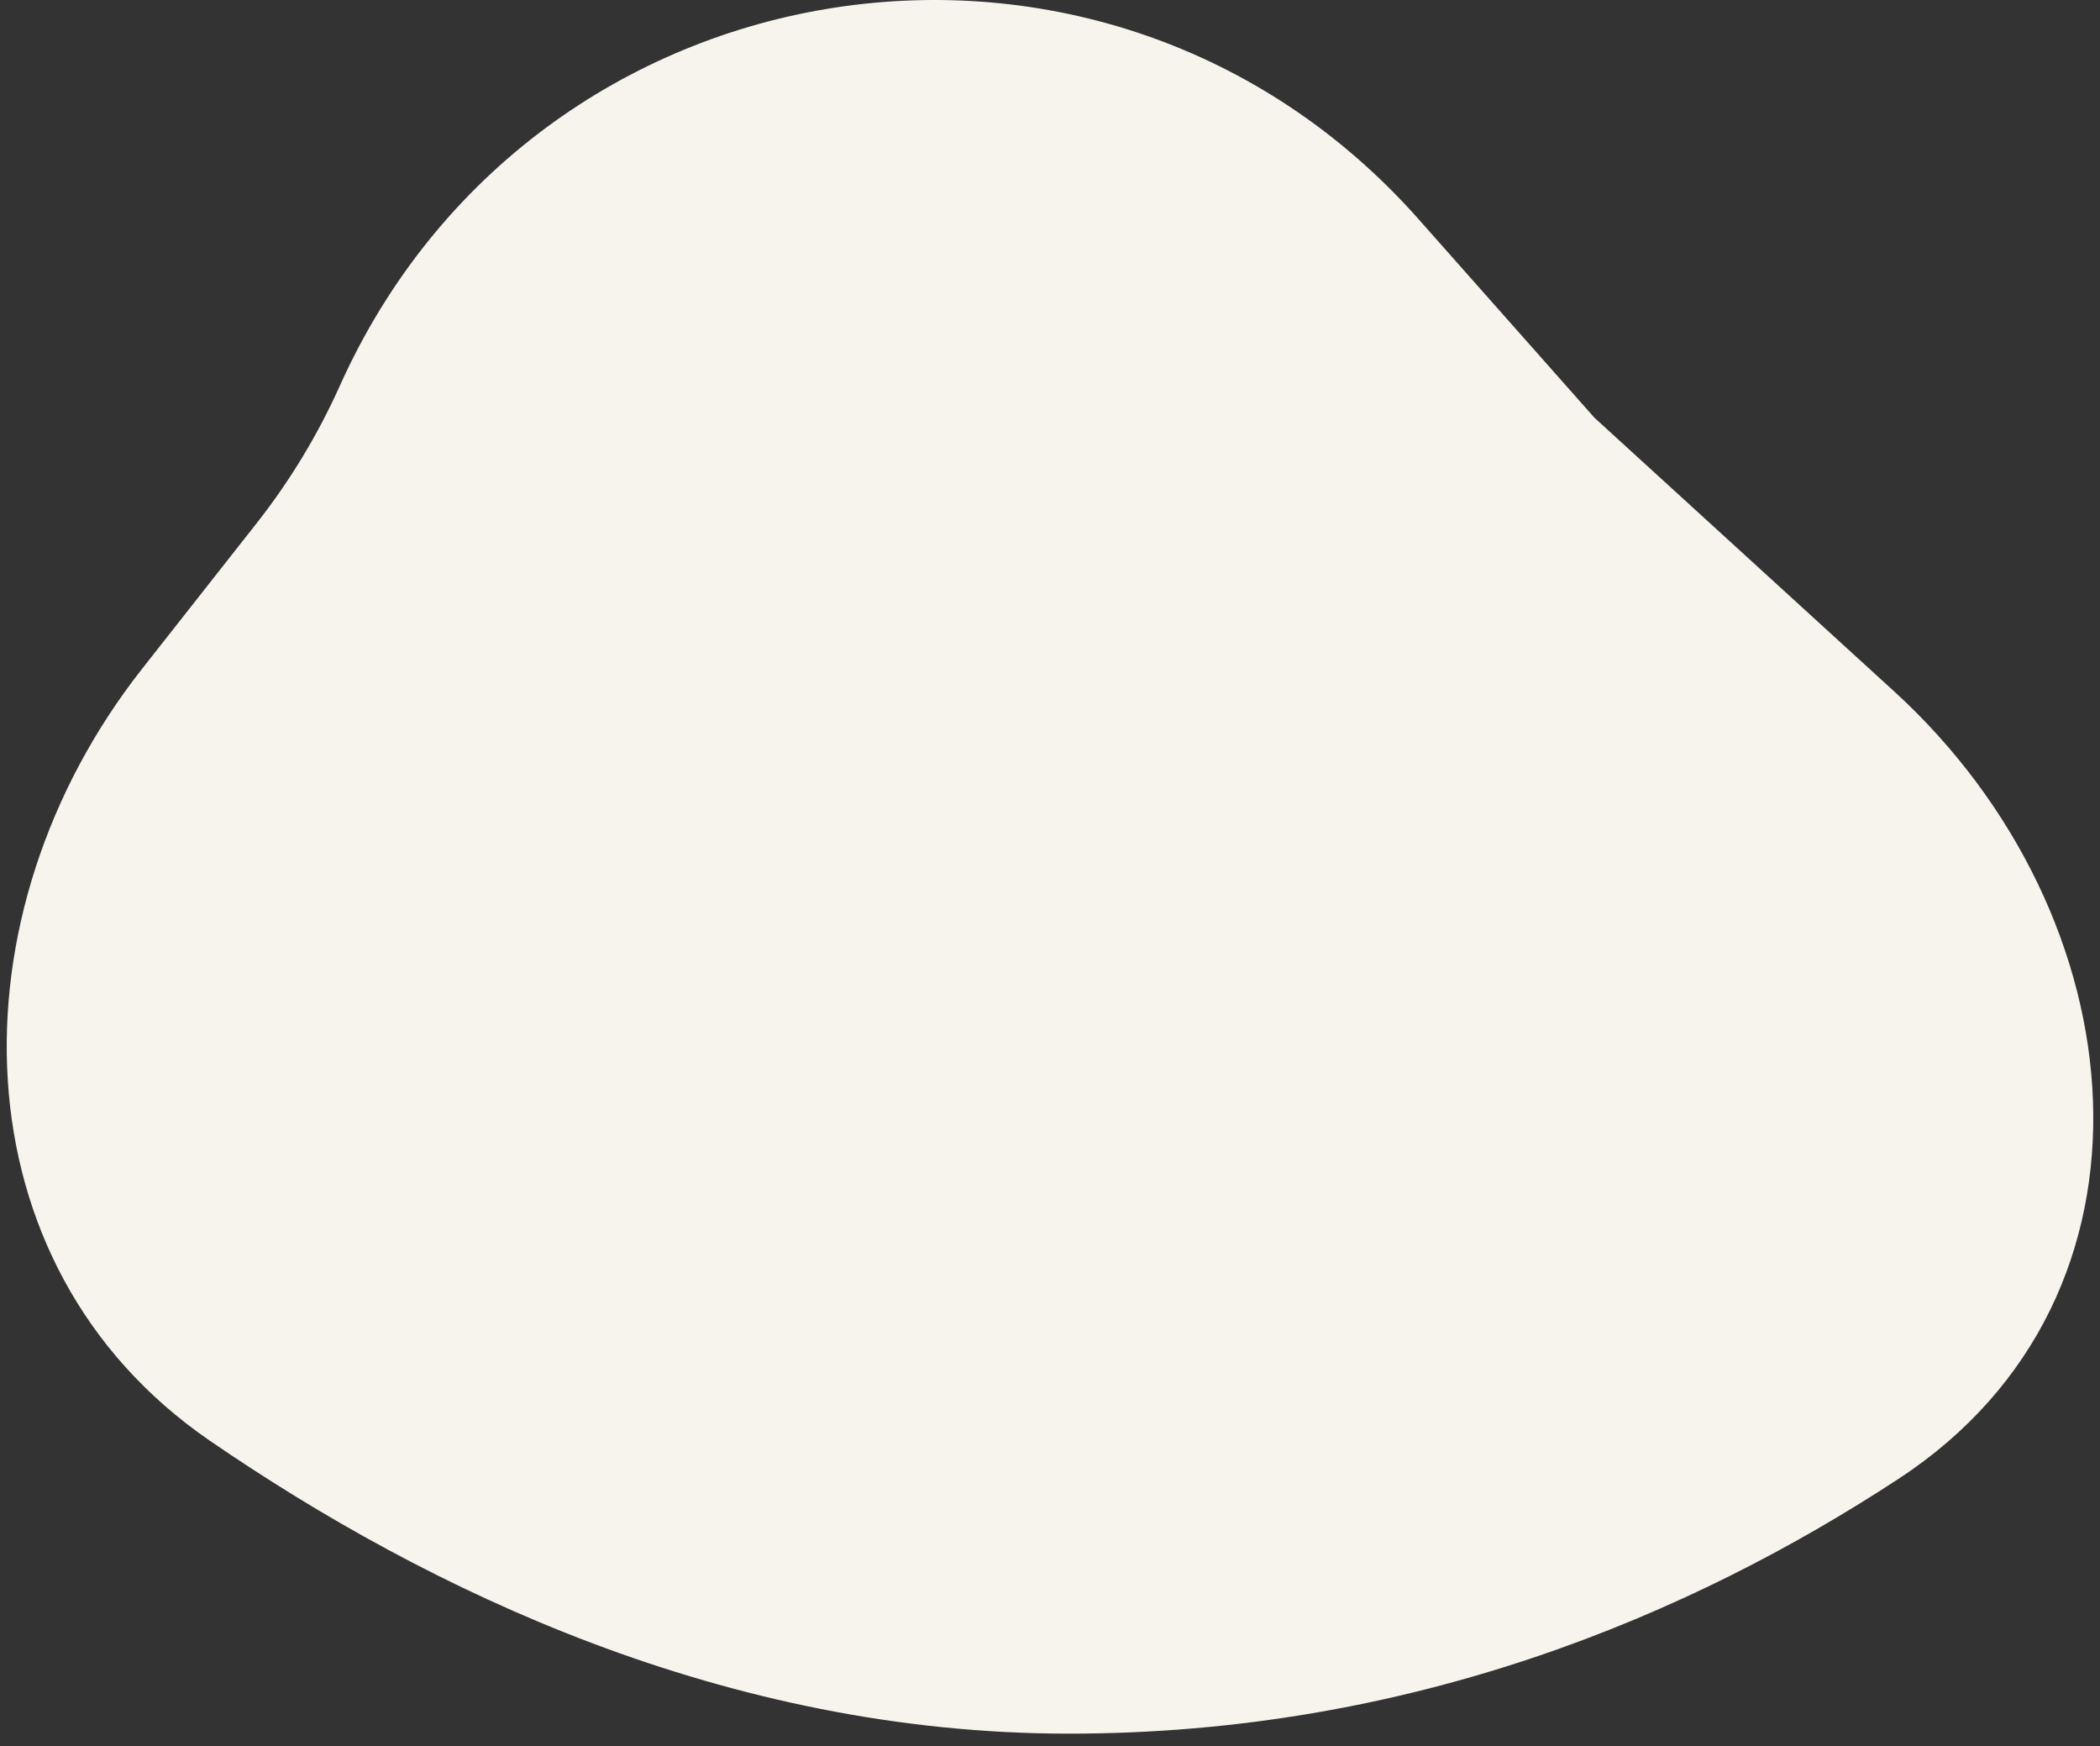 <svg width="160" height="133" viewBox="0 0 160 133" fill="none" xmlns="http://www.w3.org/2000/svg">
<rect x="0" y="0" width="160" height="133" fill="#333333" stroke="none"/>
<path id="Rectangle" d="M144.686 112.618C165.86 98.731 163.043 69.757 144.319 52.665L121.478 31.815L108.093 16.707C84.201 -10.261 40.68 -3.545 25.889 29.391C24.212 33.124 22.087 36.636 19.56 39.846L10.824 50.946C-3.833 69.569 -3.516 96.353 15.979 109.732C32.706 121.21 55.355 132.025 81.341 132.051C107.526 132.077 128.857 123.001 144.686 112.618Z" fill="#F7F4EE"/>
</svg>
